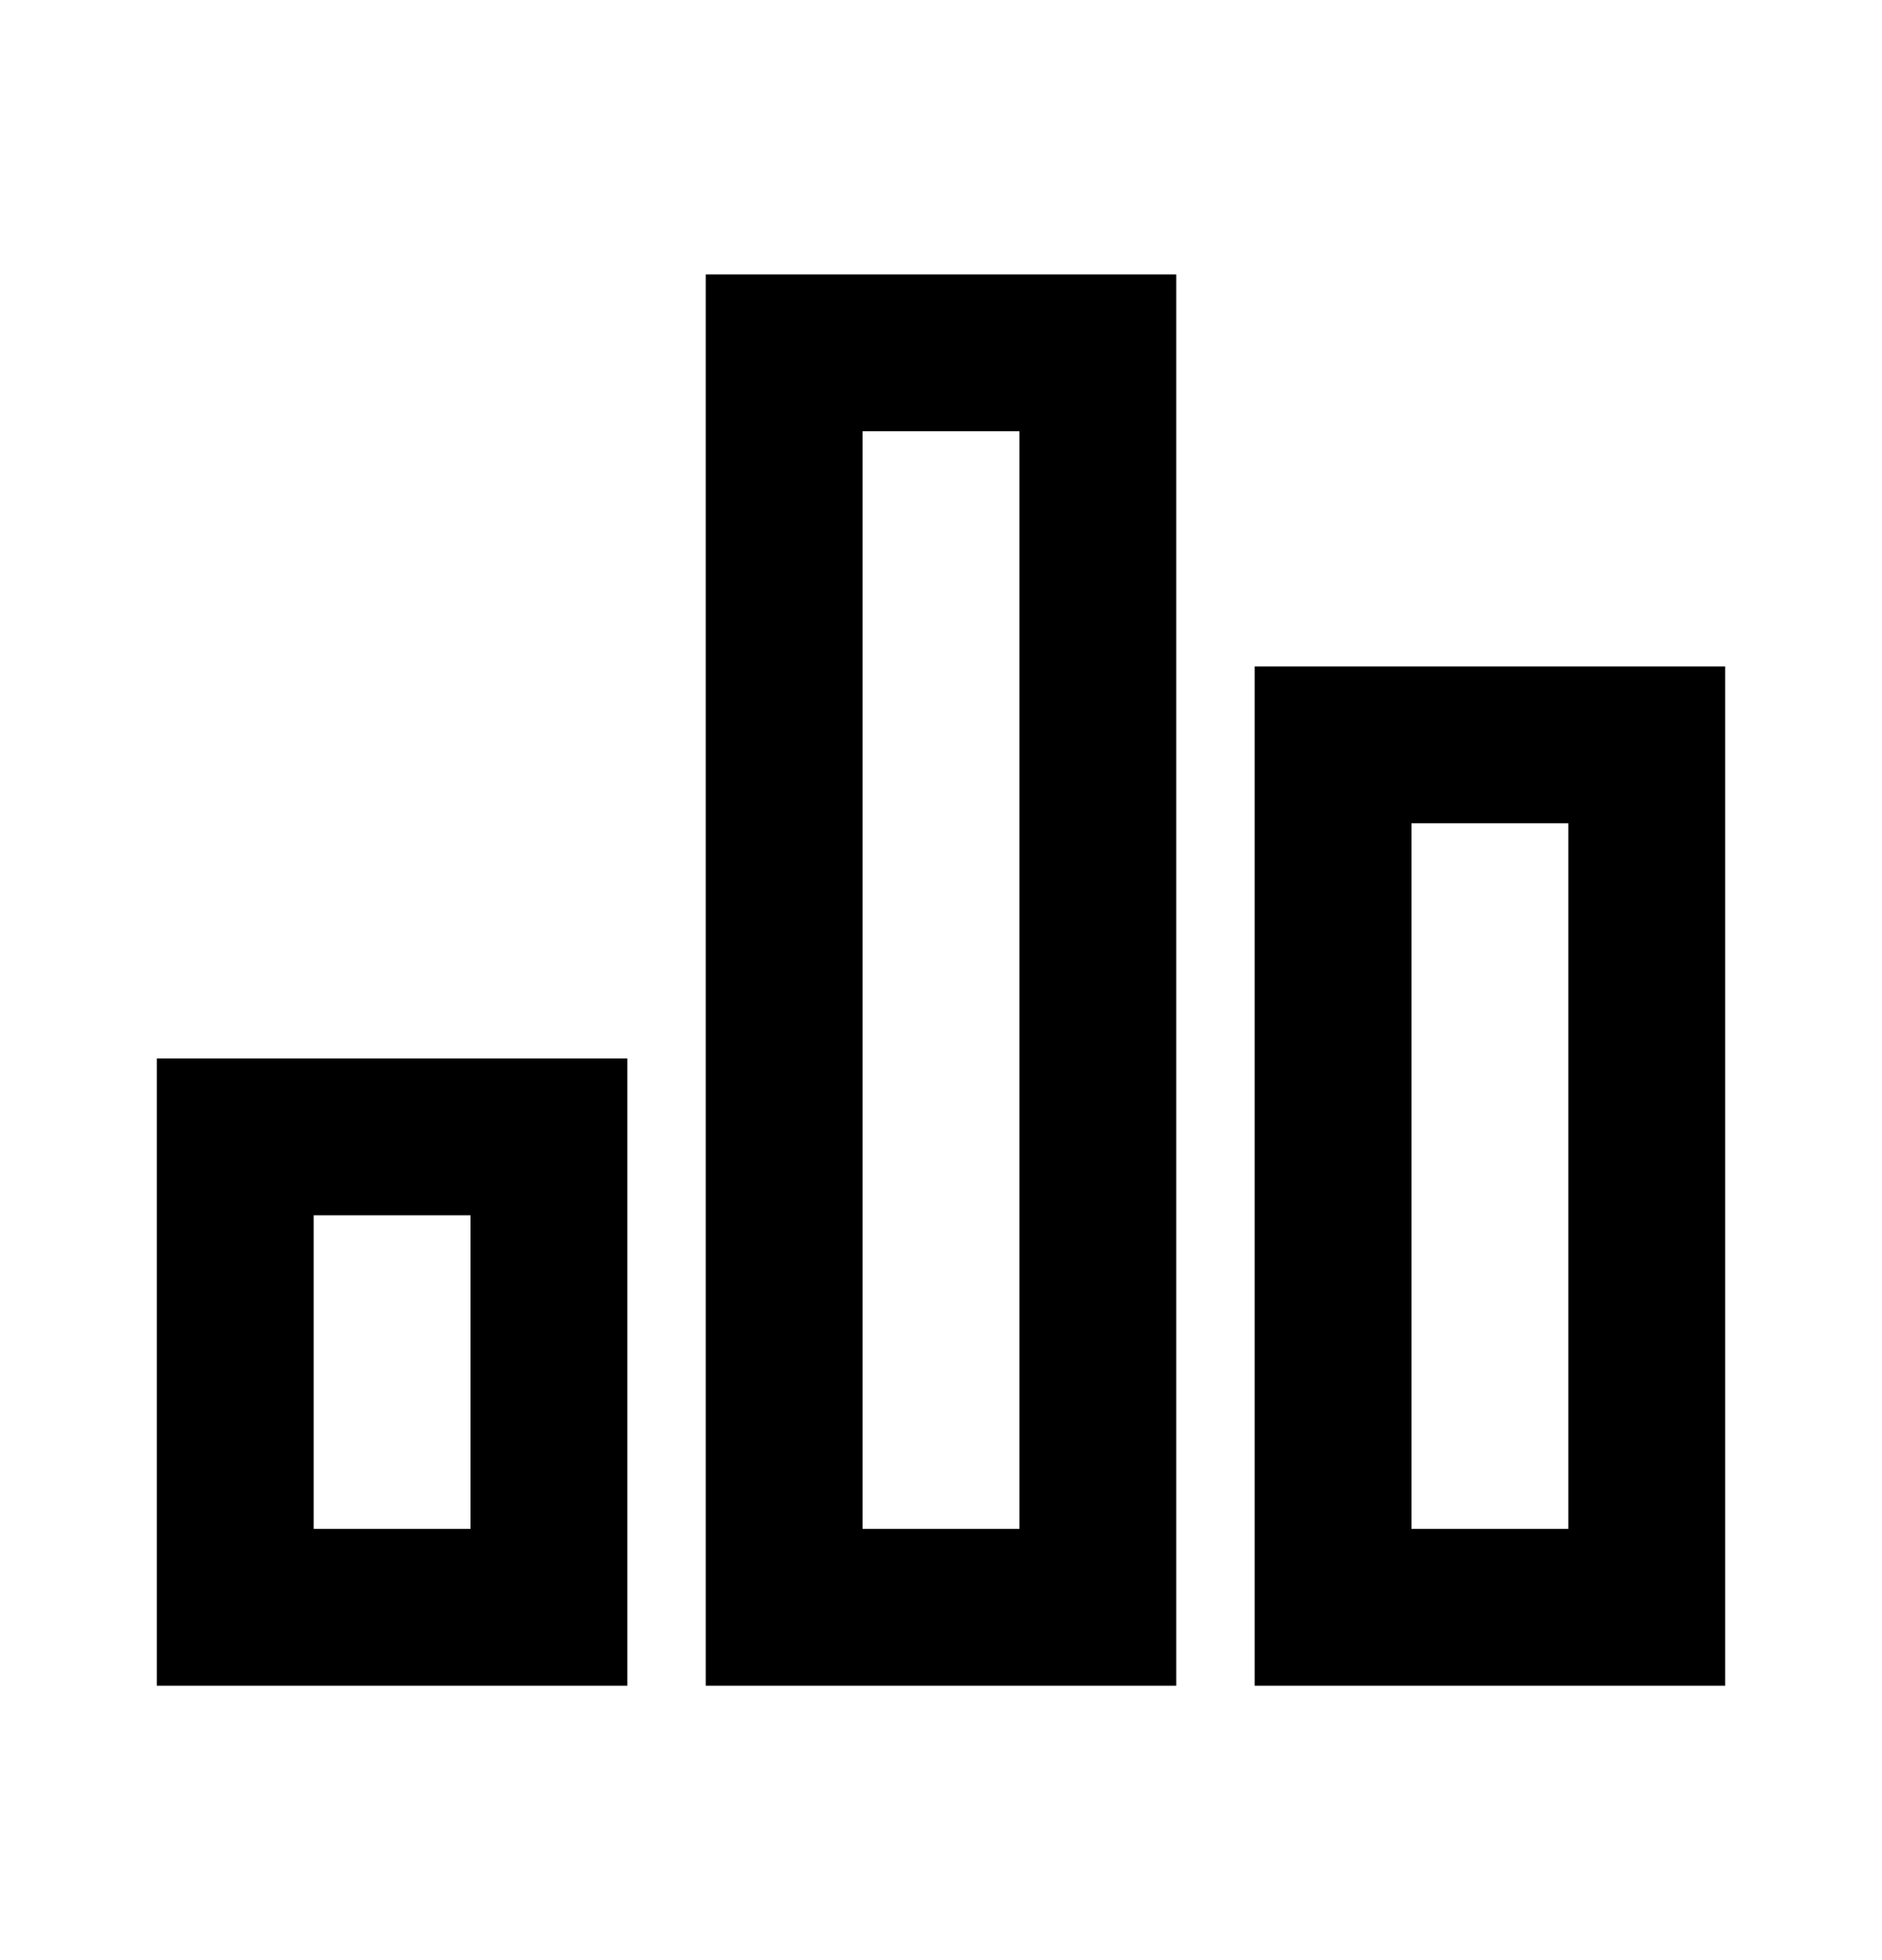 <svg width="24" height="25" viewBox="0 0 24 25" fill="none" xmlns="http://www.w3.org/2000/svg">
<g clip-path="url(#clip0_10002_176)">
<path d="M2 13.5H8V21.5H2V13.5ZM16 8.5H22V21.5H16V8.5ZM9 3.5H15V21.5H9V3.5ZM4 15.5V19.5H6V15.5H4ZM11 5.5V19.5H13V5.5H11ZM18 10.5V19.5H20V10.5H18Z" fill="black"/>
</g>
<defs>
<clipPath id="clip0_10002_176">
<rect width="24" height="24" fill="white" transform="translate(0 0.5)"/>
</clipPath>
</defs>
</svg>
